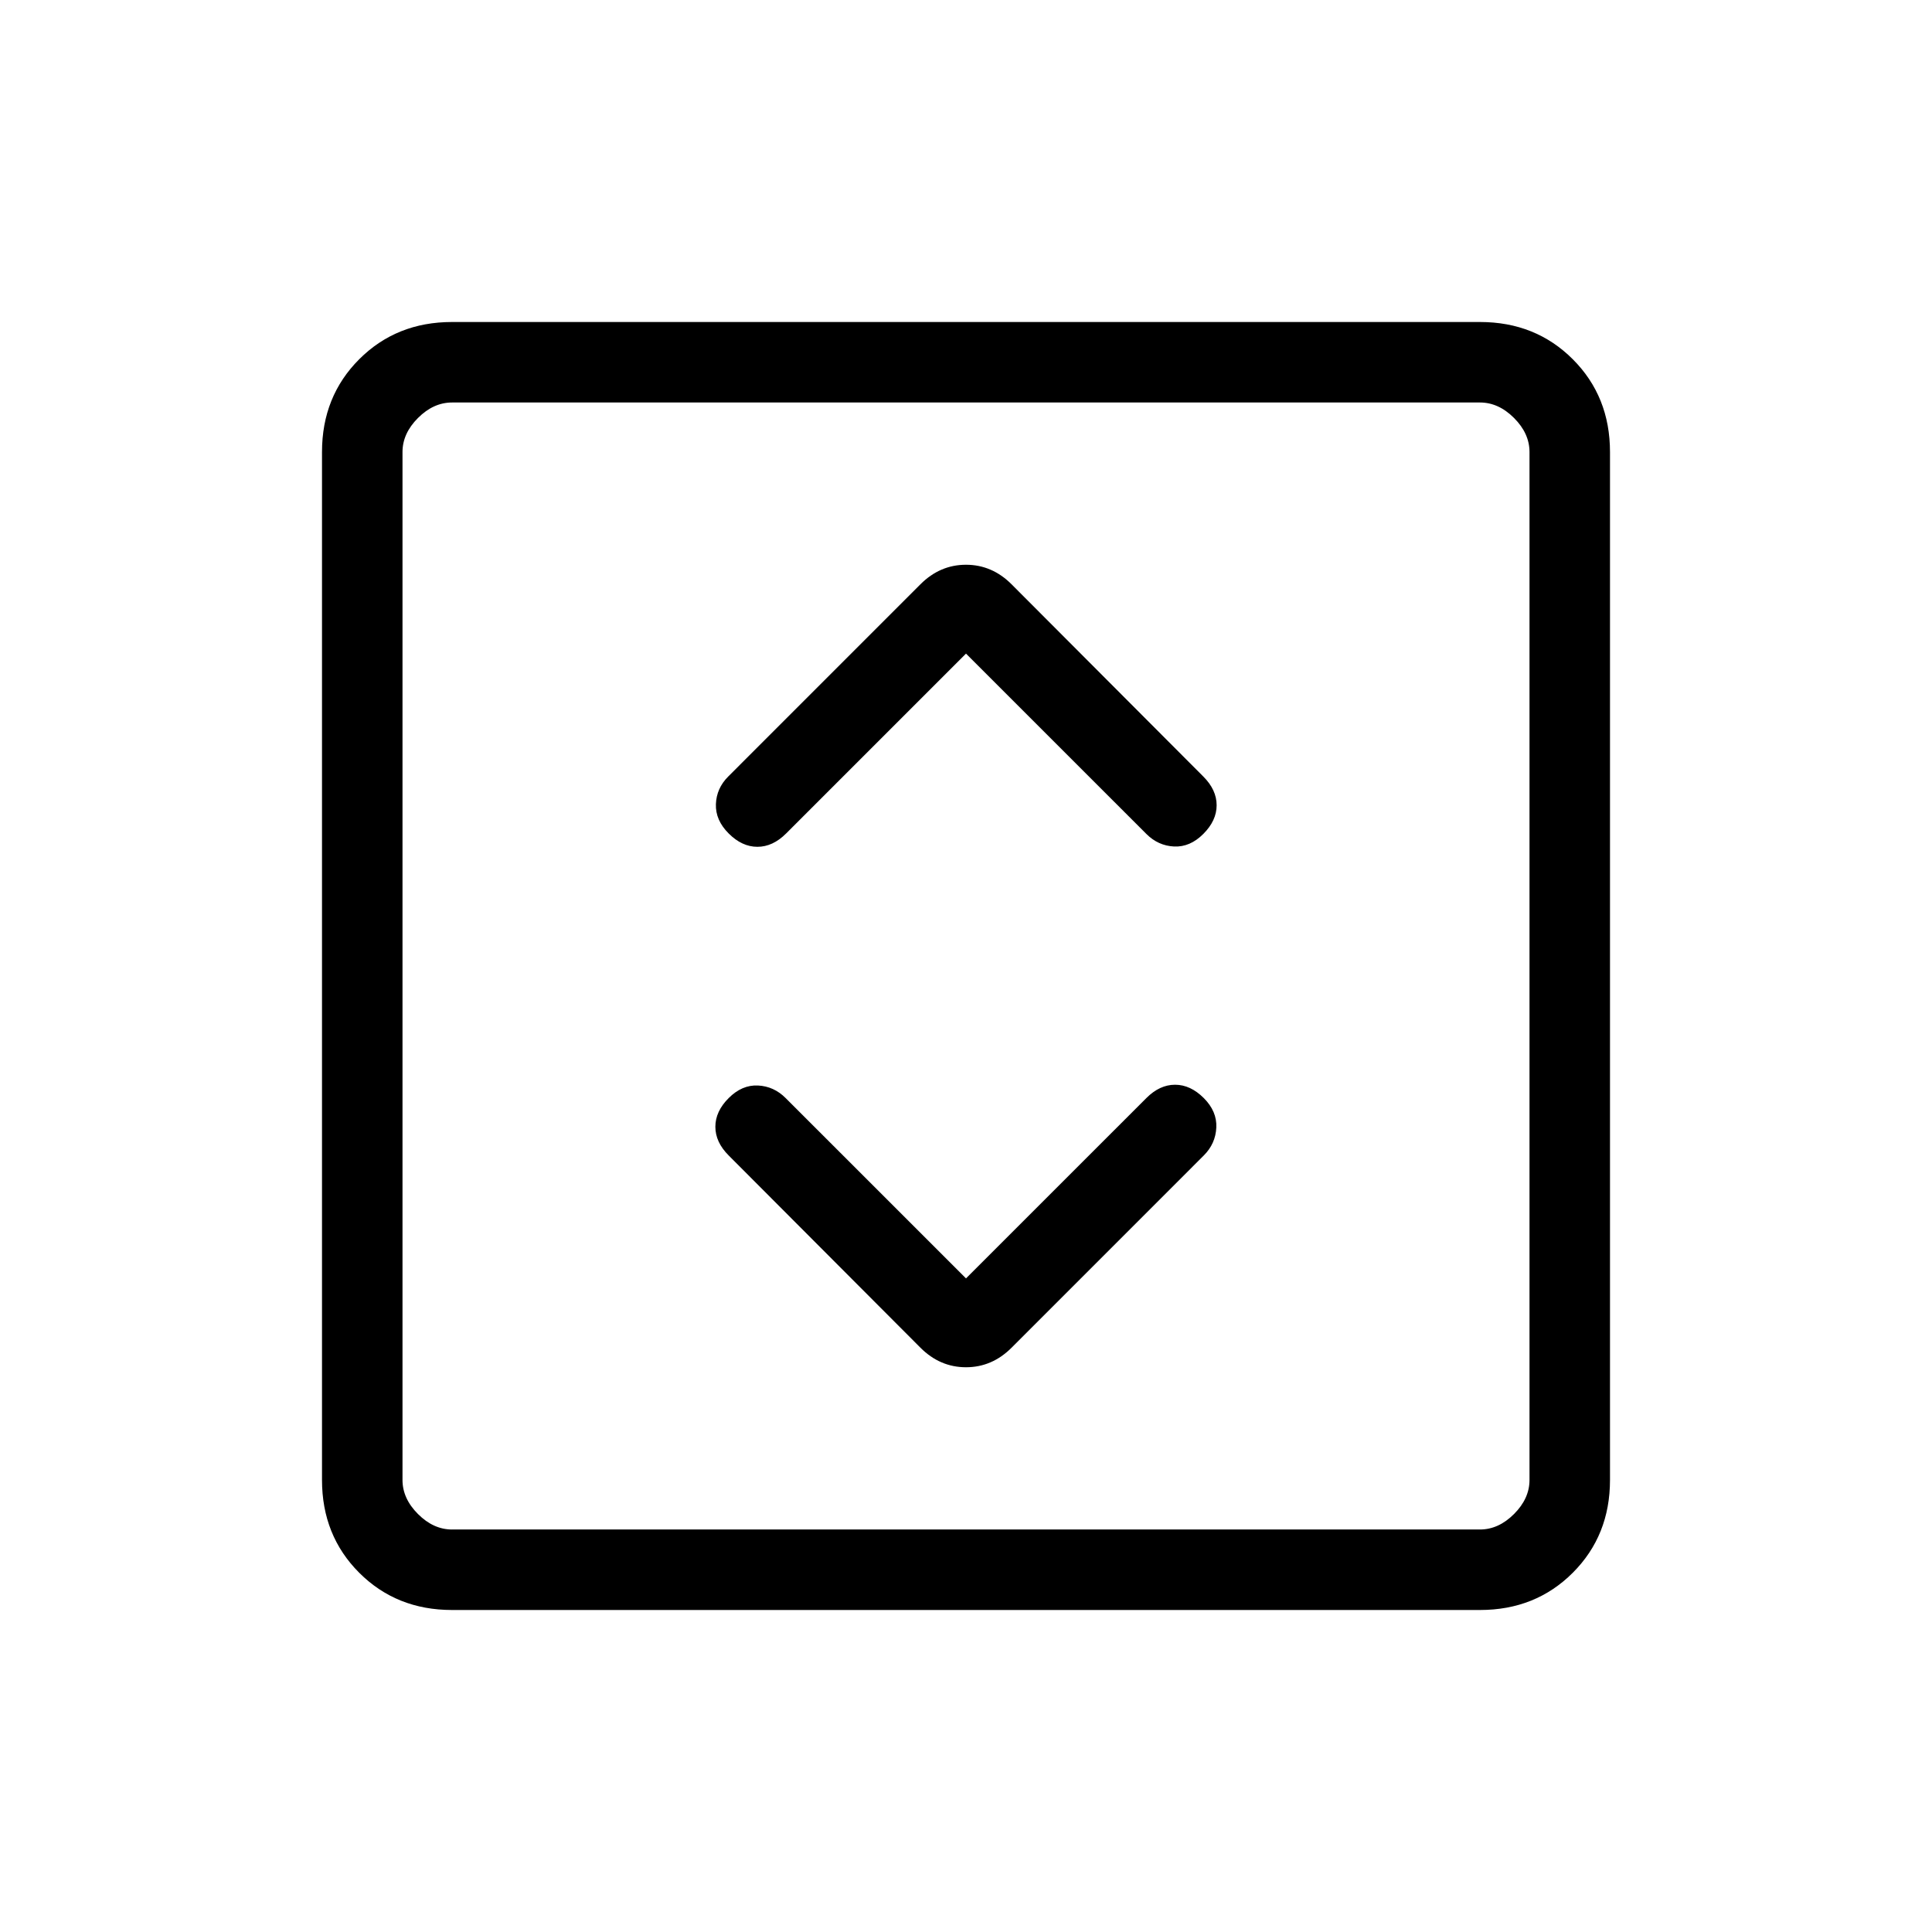 <svg xmlns="http://www.w3.org/2000/svg" height="24" viewBox="0 -960 960 960" width="24"><path d="m480-324.77-89.62-89.61q-5.84-5.85-13.76-6.24-7.93-.38-14.54 6.24-6.62 6.61-6.62 14.26 0 7.66 6.62 14.27l95.3 95.54q9.7 9.69 22.62 9.69 12.92 0 22.62-9.69l95.53-95.54q5.85-5.84 6.23-13.88.39-8.04-6.23-14.65-6.61-6.62-14.27-6.62-7.65 0-14.26 6.62L480-324.77Zm0-310.46 89.62 89.61q5.84 5.85 13.76 6.24 7.93.38 14.54-6.24 6.62-6.61 6.62-14.26 0-7.66-6.62-14.27l-95.3-95.54q-9.7-9.69-22.62-9.69-12.92 0-22.62 9.69l-95.53 95.54q-5.85 5.84-6.12 13.77-.27 7.92 6.35 14.53 6.61 6.62 14.27 6.62 7.65 0 14.27-6.62L480-635.23ZM224.62-160q-27.62 0-46.12-18.5Q160-197 160-224.62v-510.76q0-27.62 18.5-46.12Q197-800 224.62-800h510.76q27.62 0 46.12 18.5Q800-763 800-735.38v510.76q0 27.62-18.5 46.12Q763-160 735.38-160H224.62Zm0-40h510.76q9.24 0 16.93-7.69 7.69-7.69 7.69-16.93v-510.76q0-9.24-7.69-16.93-7.69-7.69-16.93-7.69H224.62q-9.24 0-16.93 7.69-7.69 7.69-7.69 16.93v510.76q0 9.24 7.69 16.93 7.69 7.69 16.93 7.69ZM200-760v560-560Z"/></svg>